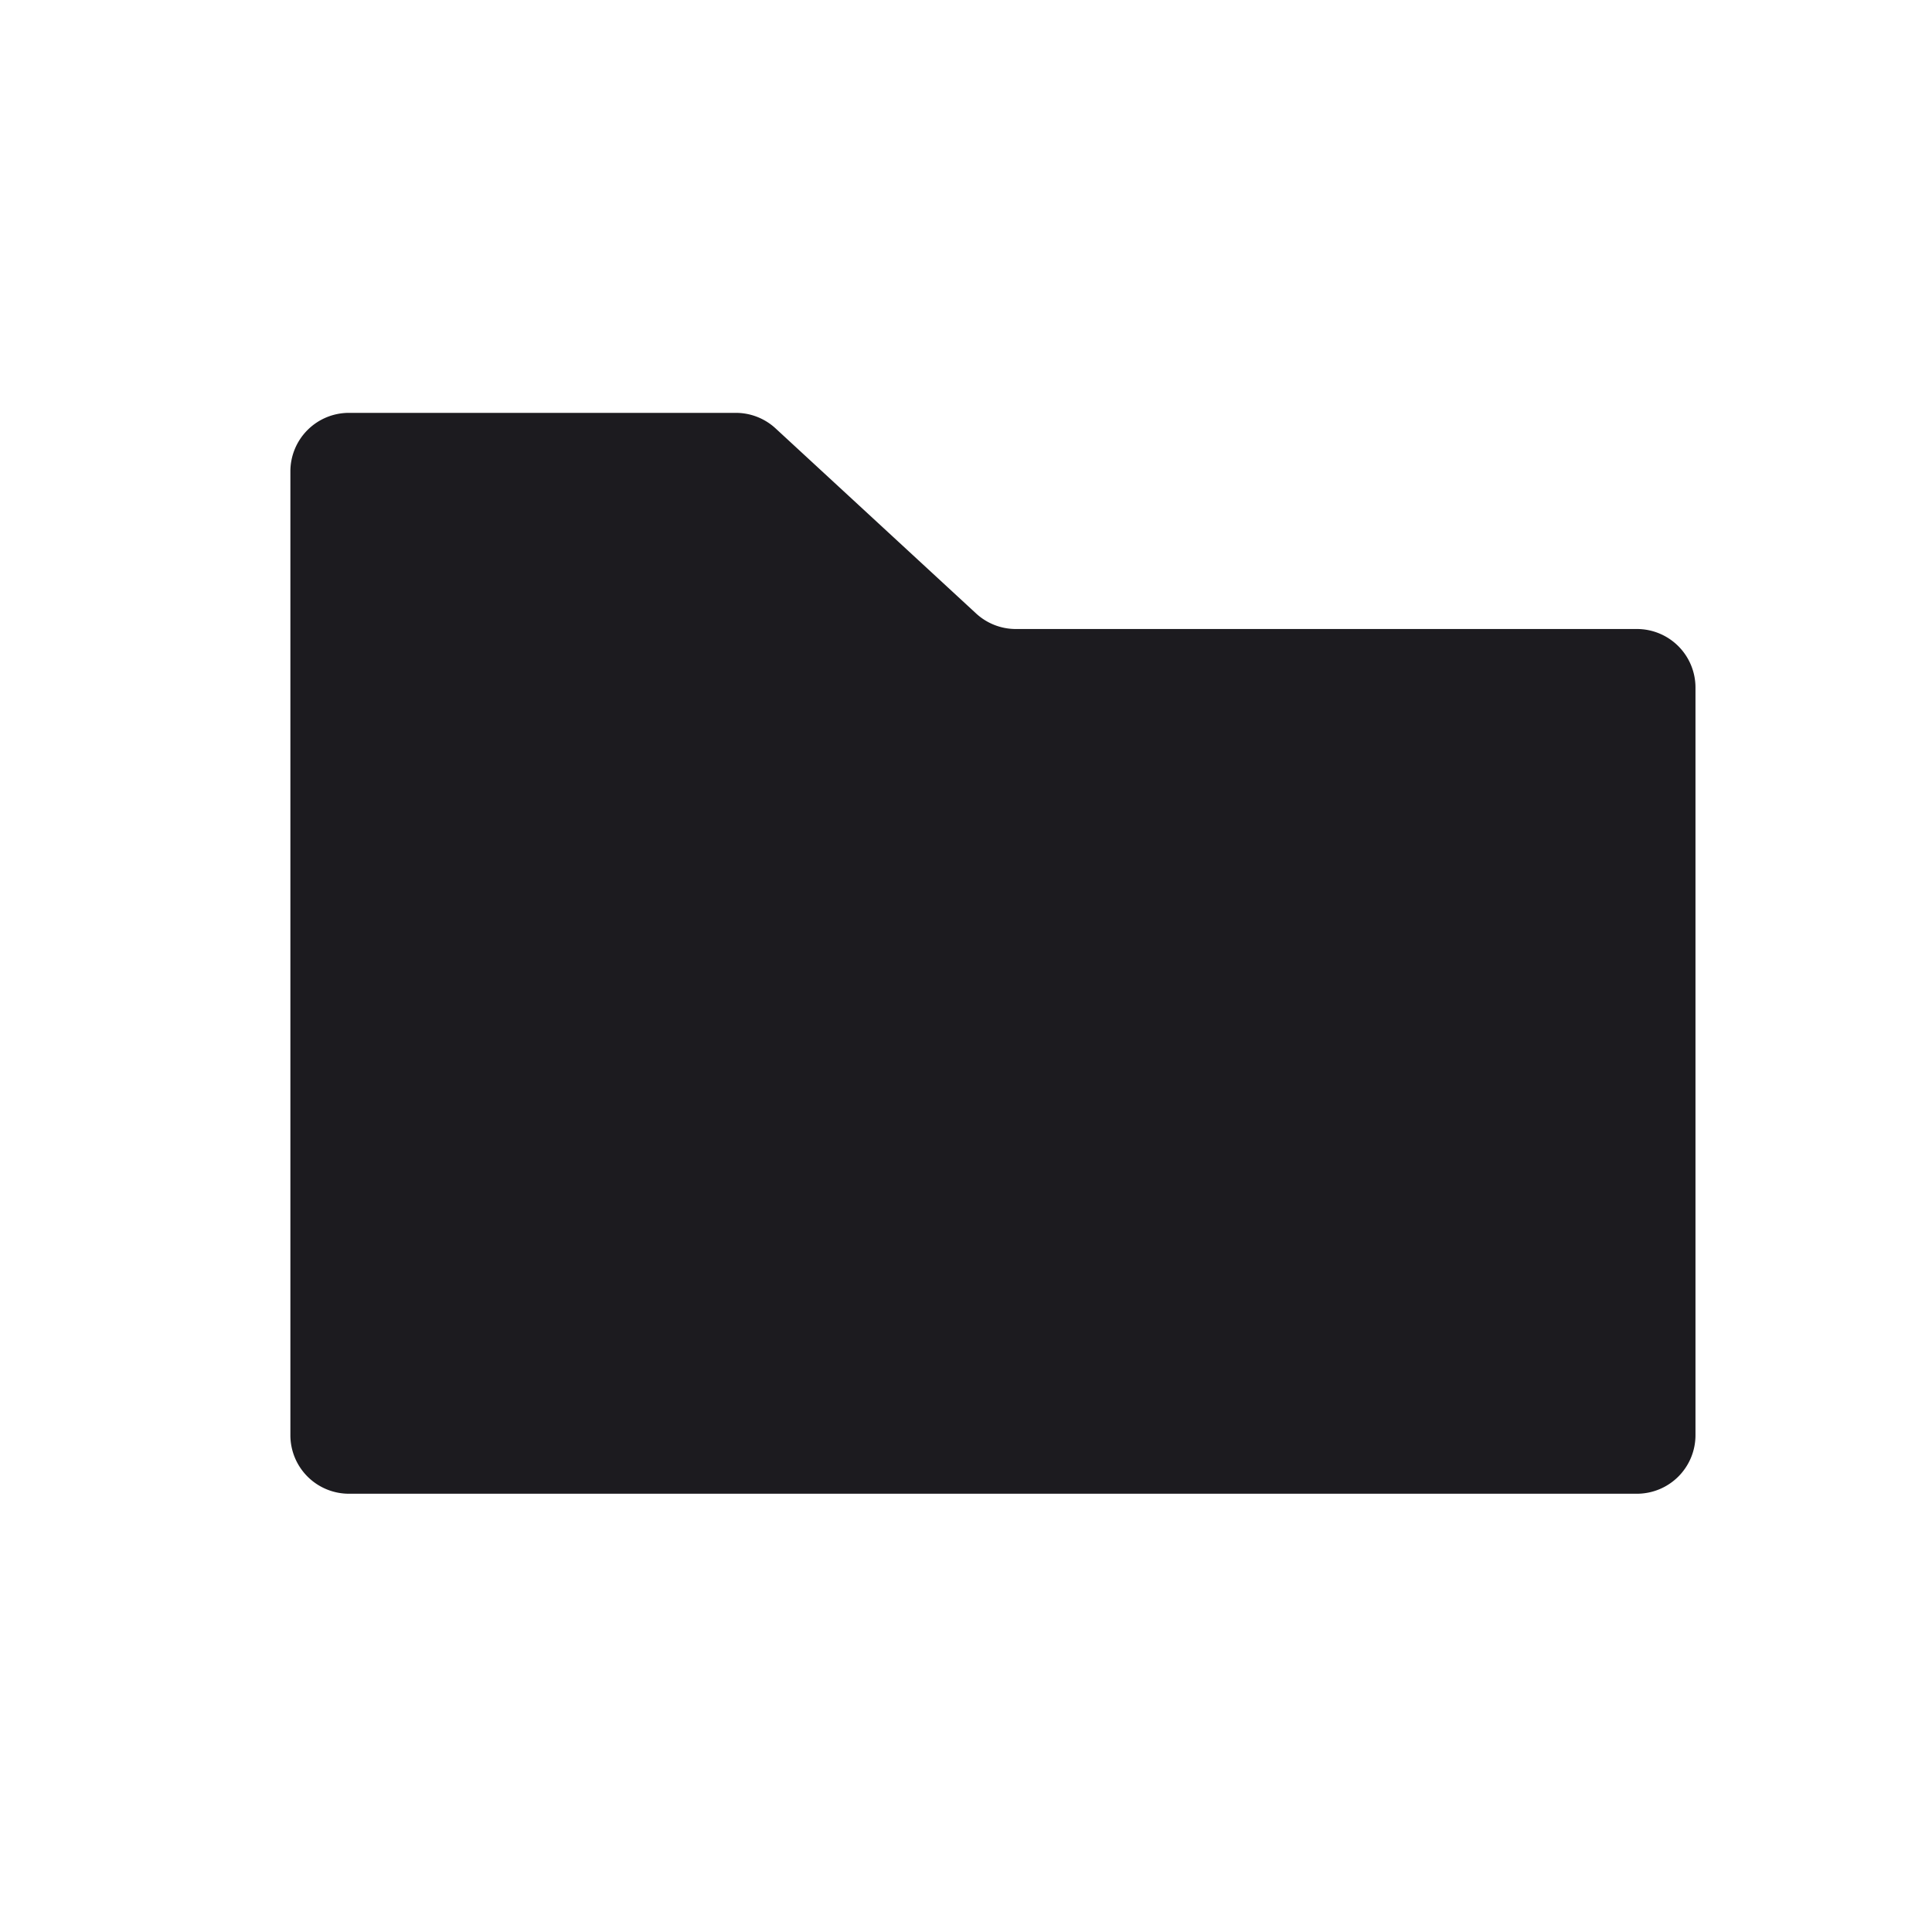 <svg width="33" height="33" fill="none" xmlns="http://www.w3.org/2000/svg"><path d="M27.96 10.744H17.35a1 1 0 0 1-.677-.265l-3.426-3.162a1 1 0 0 0-.678-.265H5.96a1 1 0 0 0-1 1v16.462a1 1 0 0 0 1 1h22a1 1 0 0 0 1-1v-12.77a1 1 0 0 0-1-1Z" fill="#1C1B1F"/></svg>
